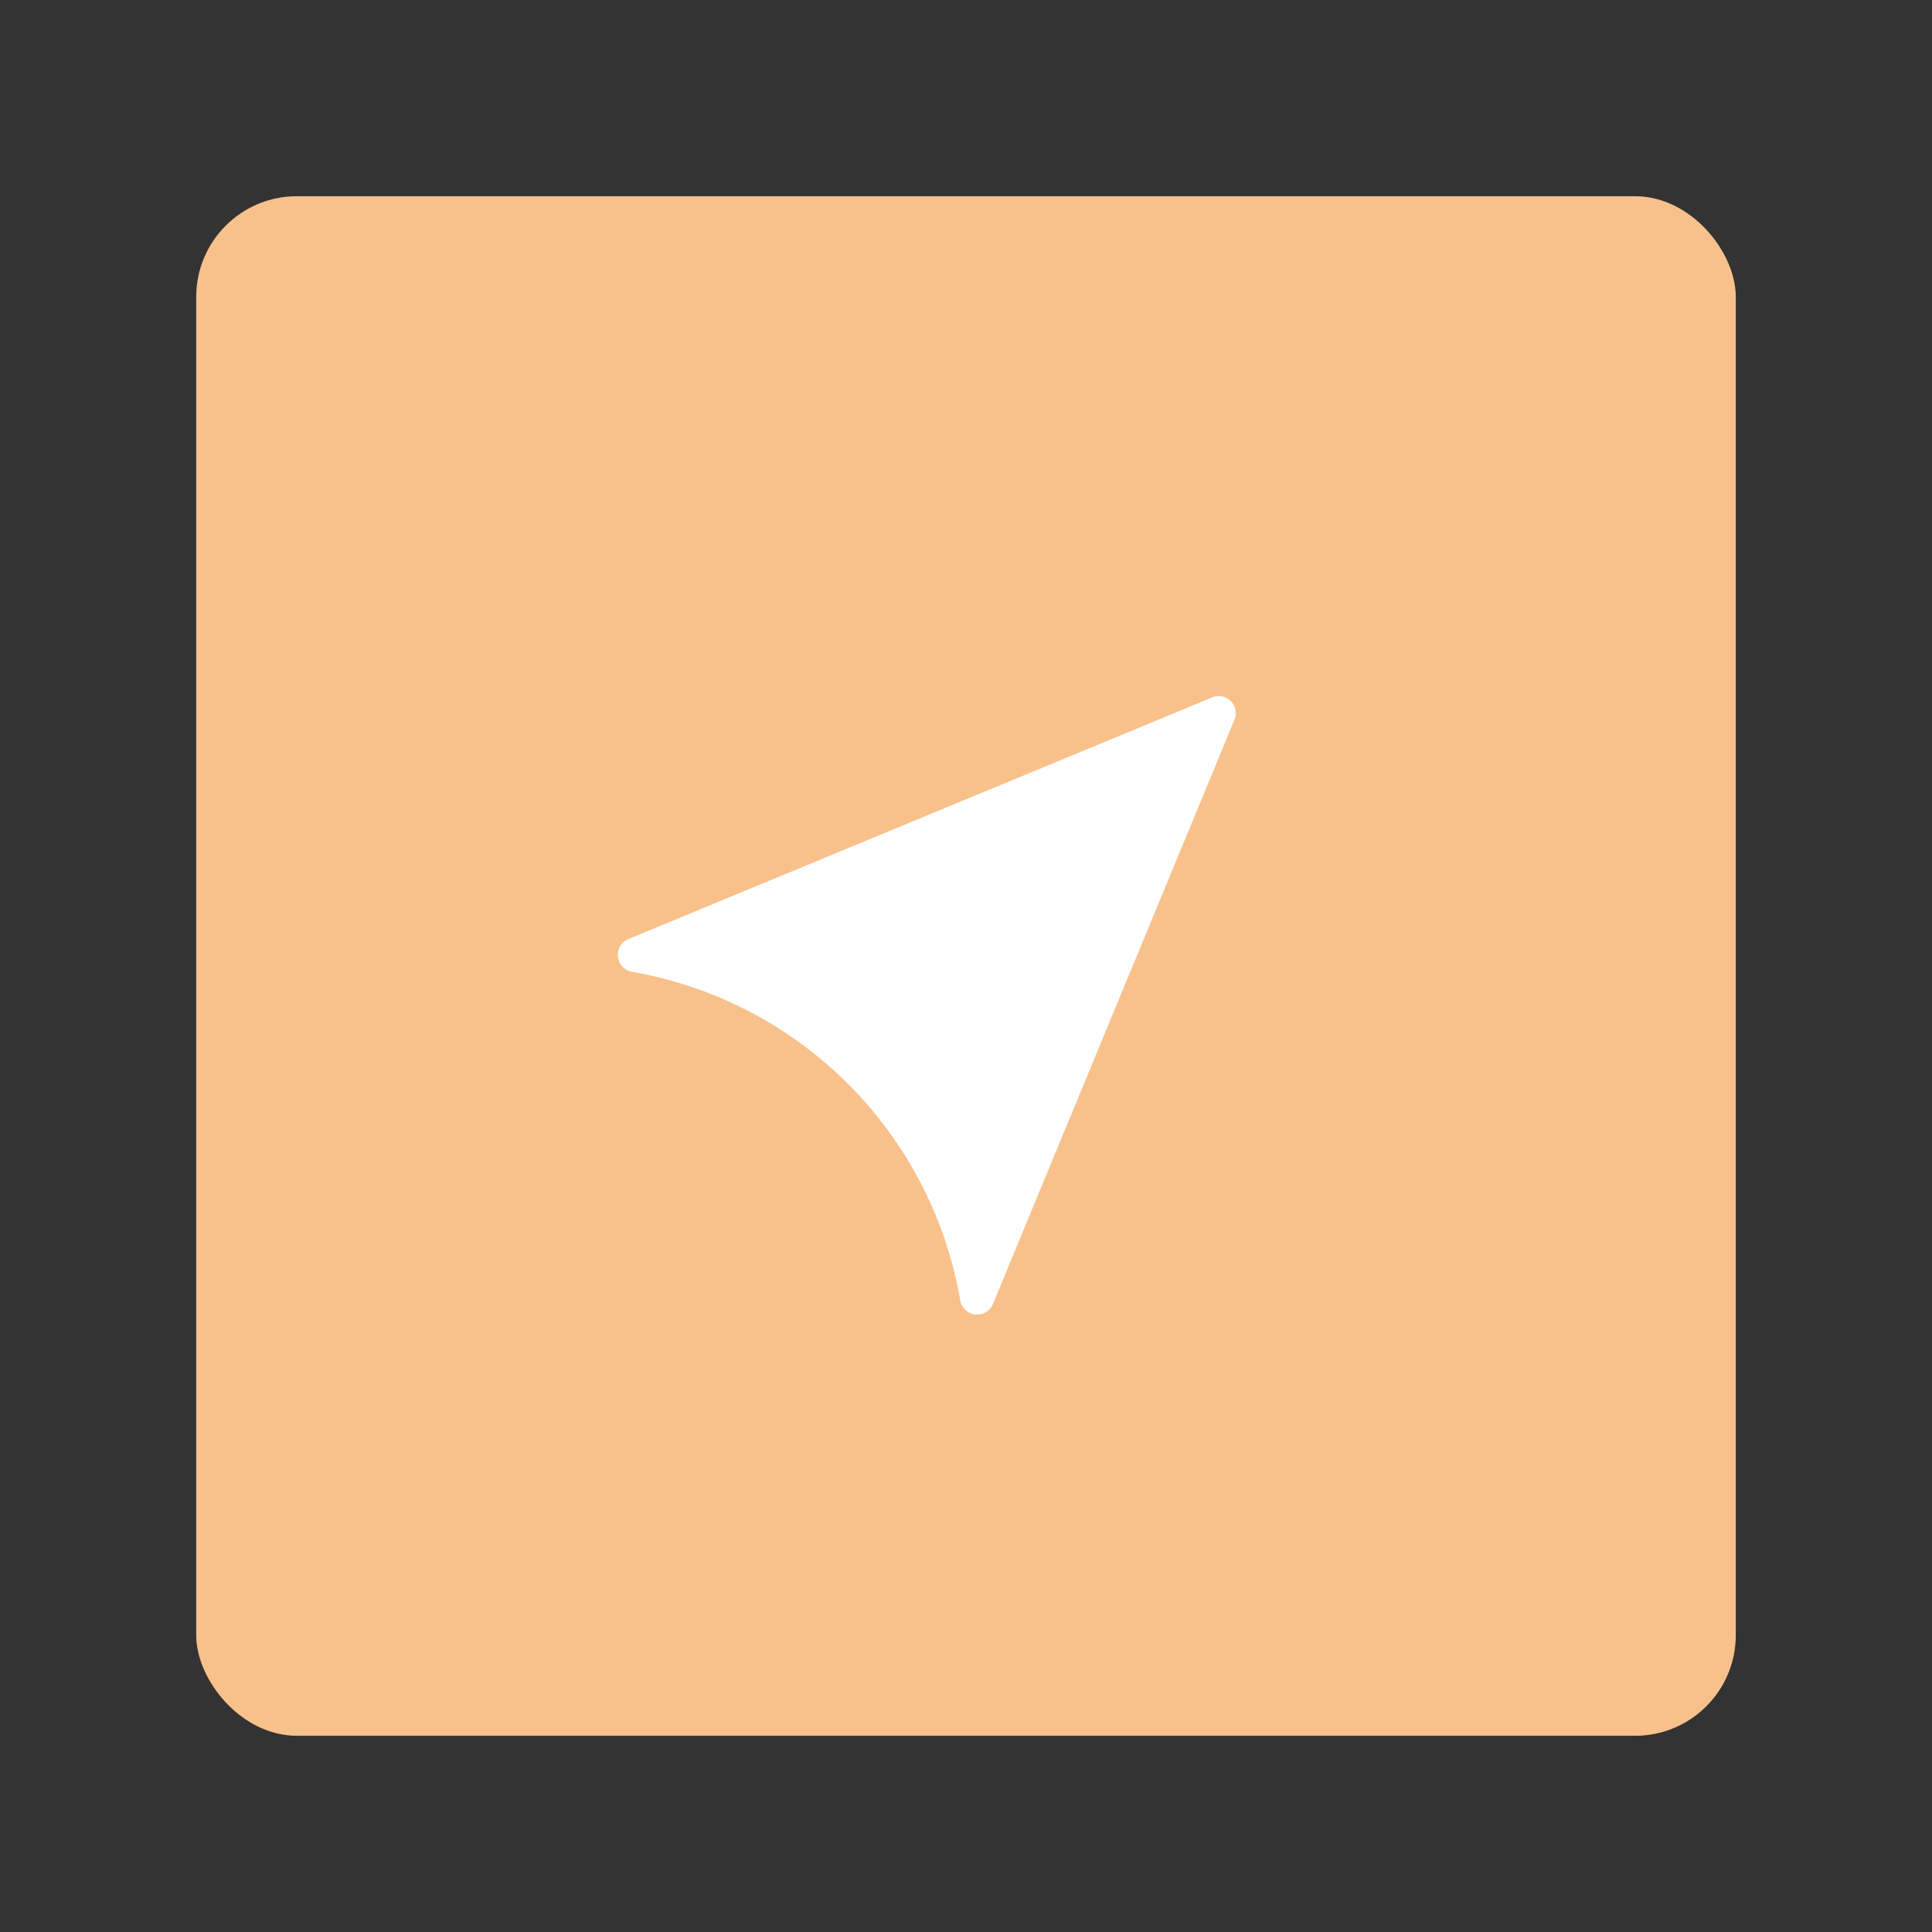<svg xmlns="http://www.w3.org/2000/svg" viewBox="0 0 192 192"><rect x="0" y="0" width="192" height="192" fill="#333333" stroke="none"/><title>Rocketbank</title><rect x="19.5" y="19.5" width="153" height="153" rx="10" style="fill:#f8c18c"/><path d="M62.77,96.57a40.07,40.07,0,0,1,32.66,32.66,1.71,1.71,0,0,0,1.48,1.4h.19a1.68,1.68,0,0,0,1.56-1l24-58.06a1.63,1.63,0,0,0,.15-.7,1.69,1.69,0,0,0-1.65-1.69h-.16a1.49,1.49,0,0,0-.56.14L62.41,93.34a1.69,1.69,0,0,0-1,1.75A1.71,1.71,0,0,0,62.77,96.57Z" style="fill:#fff"/></svg>